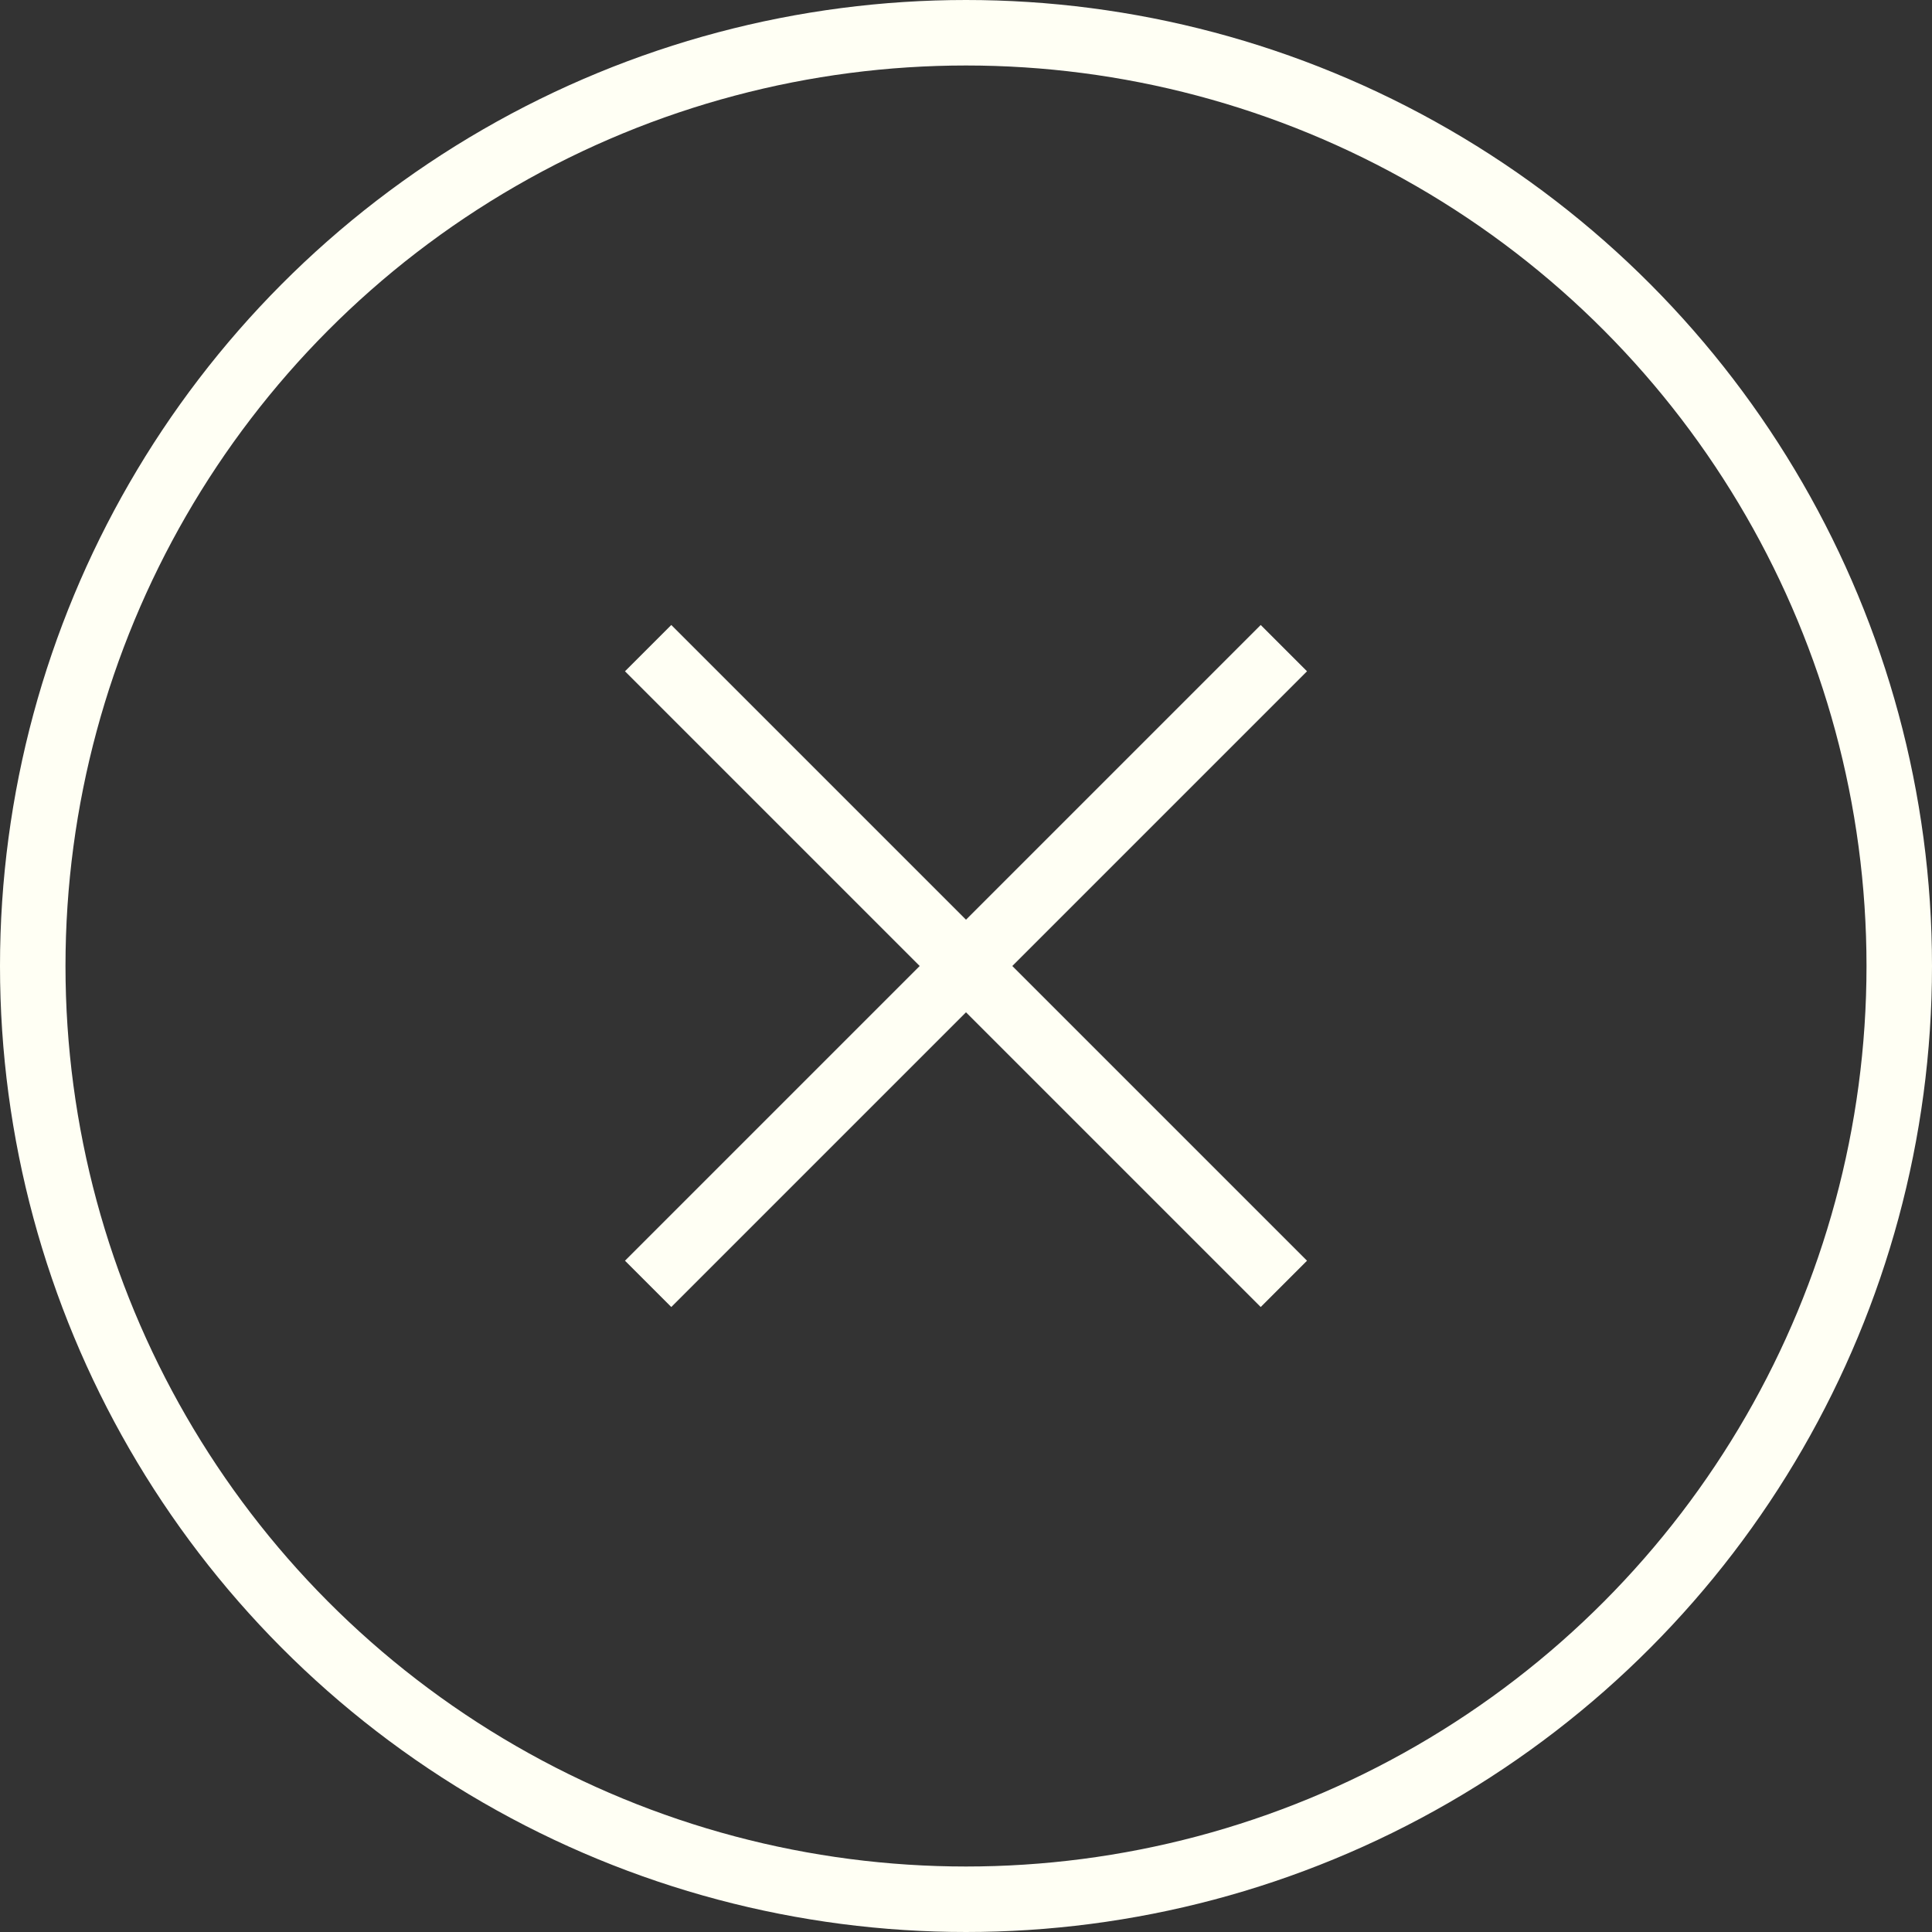 <?xml version="1.0" encoding="UTF-8"?>
<svg width="59px" height="59px" viewBox="0 0 59 59" version="1.1" xmlns="http://www.w3.org/2000/svg" xmlns:xlink="http://www.w3.org/1999/xlink">
    <rect x="0" y="0" width="59" height="59" fill="#333333" stroke="none"/>
    <title>Group 5</title>
    <g id="PROGETTI" stroke="none" stroke-width="1" fill="none" fill-rule="evenodd">
        <g id="Progetti-/-Case-HIstory-Clic" transform="translate(-1749, -58)" stroke="#FFFFF4" stroke-width="2">
            <g id="Group-5" transform="translate(1749, 58)">
                <circle id="Oval" cx="29.5" cy="29.5" r="28.5"></circle>
                <line x1="20.5" y1="20.5" x2="38.5" y2="38.5" id="Line" stroke-linecap="square"></line>
                <line x1="38.5" y1="20.5" x2="20.5" y2="38.5" id="Line-Copy" stroke-linecap="square"></line>
            </g>
        </g>
    </g>
</svg>